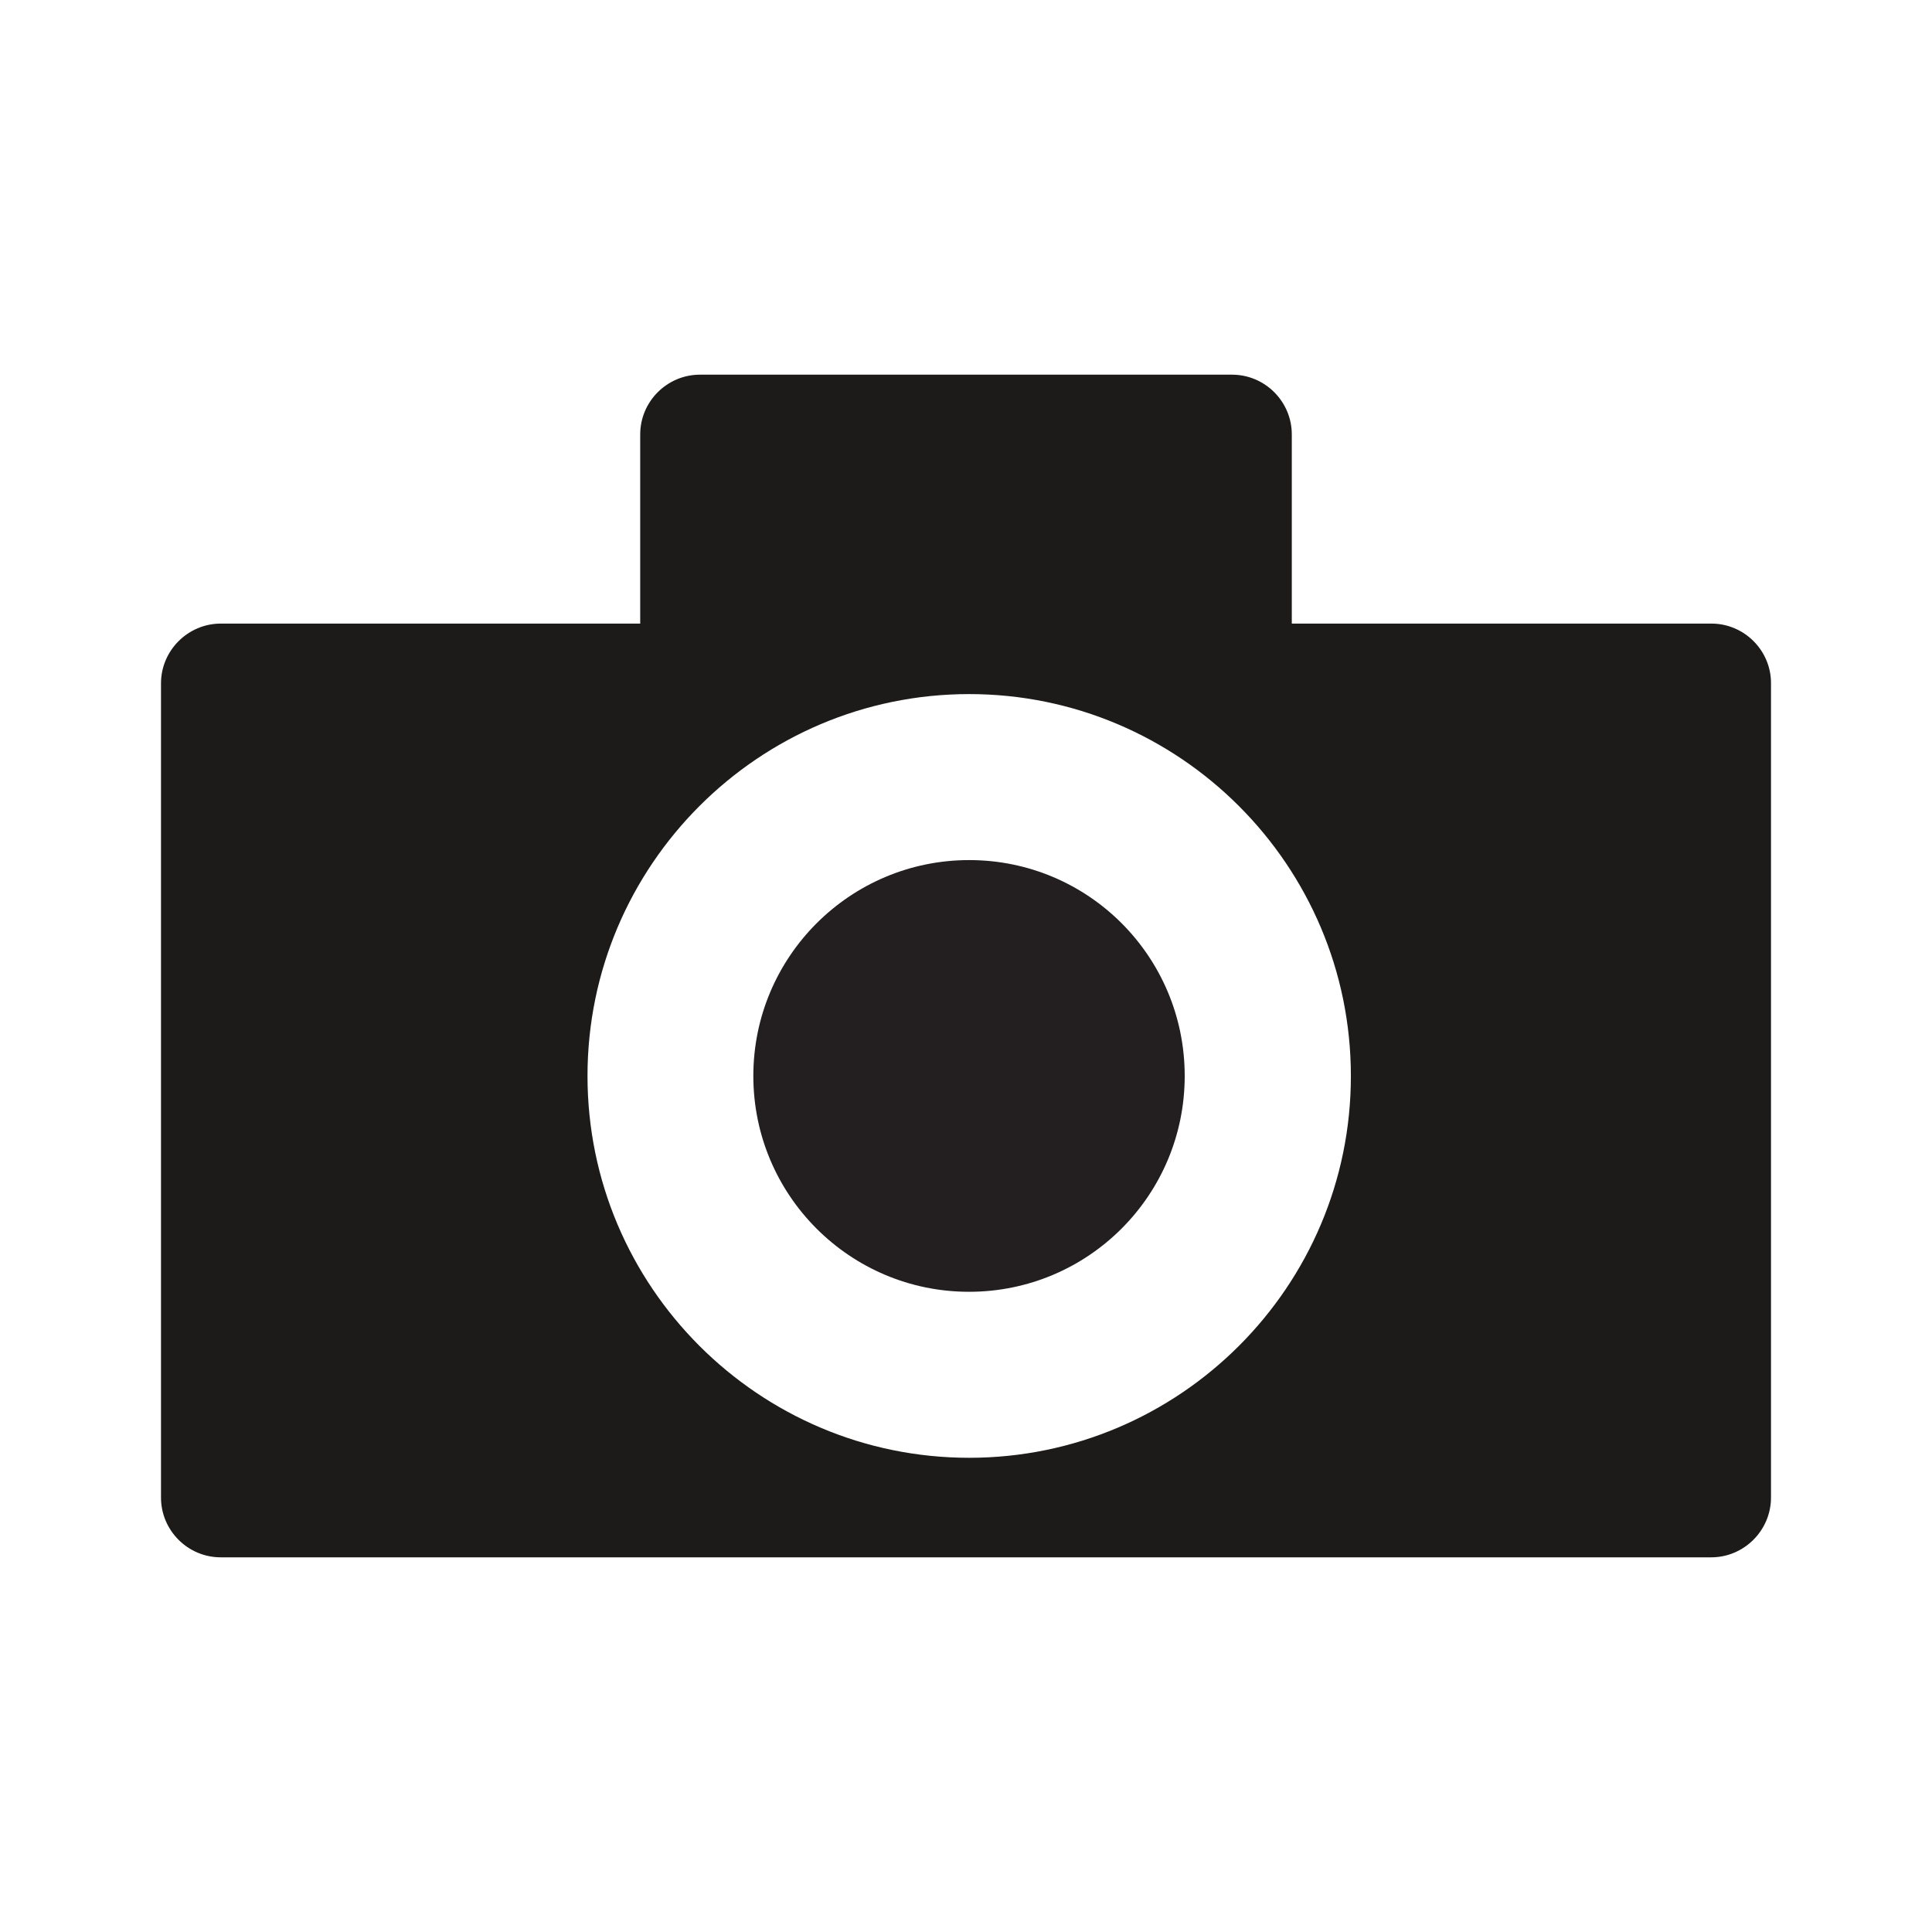 <?xml version="1.0" encoding="iso-8859-1"?>
<!-- Generator: Adobe Illustrator 19.2.1, SVG Export Plug-In . SVG Version: 6.00 Build 0)  -->
<svg version="1.1" xmlns="http://www.w3.org/2000/svg" xmlns:xlink="http://www.w3.org/1999/xlink" x="0px" y="0px"
	 viewBox="0 0 600 600" style="enable-background:new 0 0 600 600;" xml:space="preserve">
<g id="camera">
	<g id="camera_1_">
		<path style="fill:#231F20;" d="M300.99,267.108c-37.01,0-67.035,30.025-67.035,67.035s29.973,67.035,66.983,67.035
			s66.983-29.973,66.983-67.035S338,267.108,300.99,267.108"/>
		<path style="fill:#1C1B1A;" d="M531.495,193.661H401.178v-58.747c0-10.217-8.34-18.557-18.557-18.557H217.379
			c-10.217,0-18.557,8.34-18.557,18.557v58.747H68.557c-10.165,0-18.557,8.34-18.557,18.557v252.867
			c0,10.217,8.34,18.557,18.557,18.557h462.885c10.217,0,18.557-8.392,18.557-18.557V212.219
			C550.052,202.054,541.712,193.661,531.495,193.661 M300.99,452.731c-65.367,0-118.536-53.169-118.536-118.588
			c0-65.367,53.169-118.588,118.536-118.588s118.536,53.221,118.536,118.588C419.579,399.51,366.357,452.731,300.99,452.731"/>
	</g>
</g>
<g id="Layer_1">
</g>
</svg>

